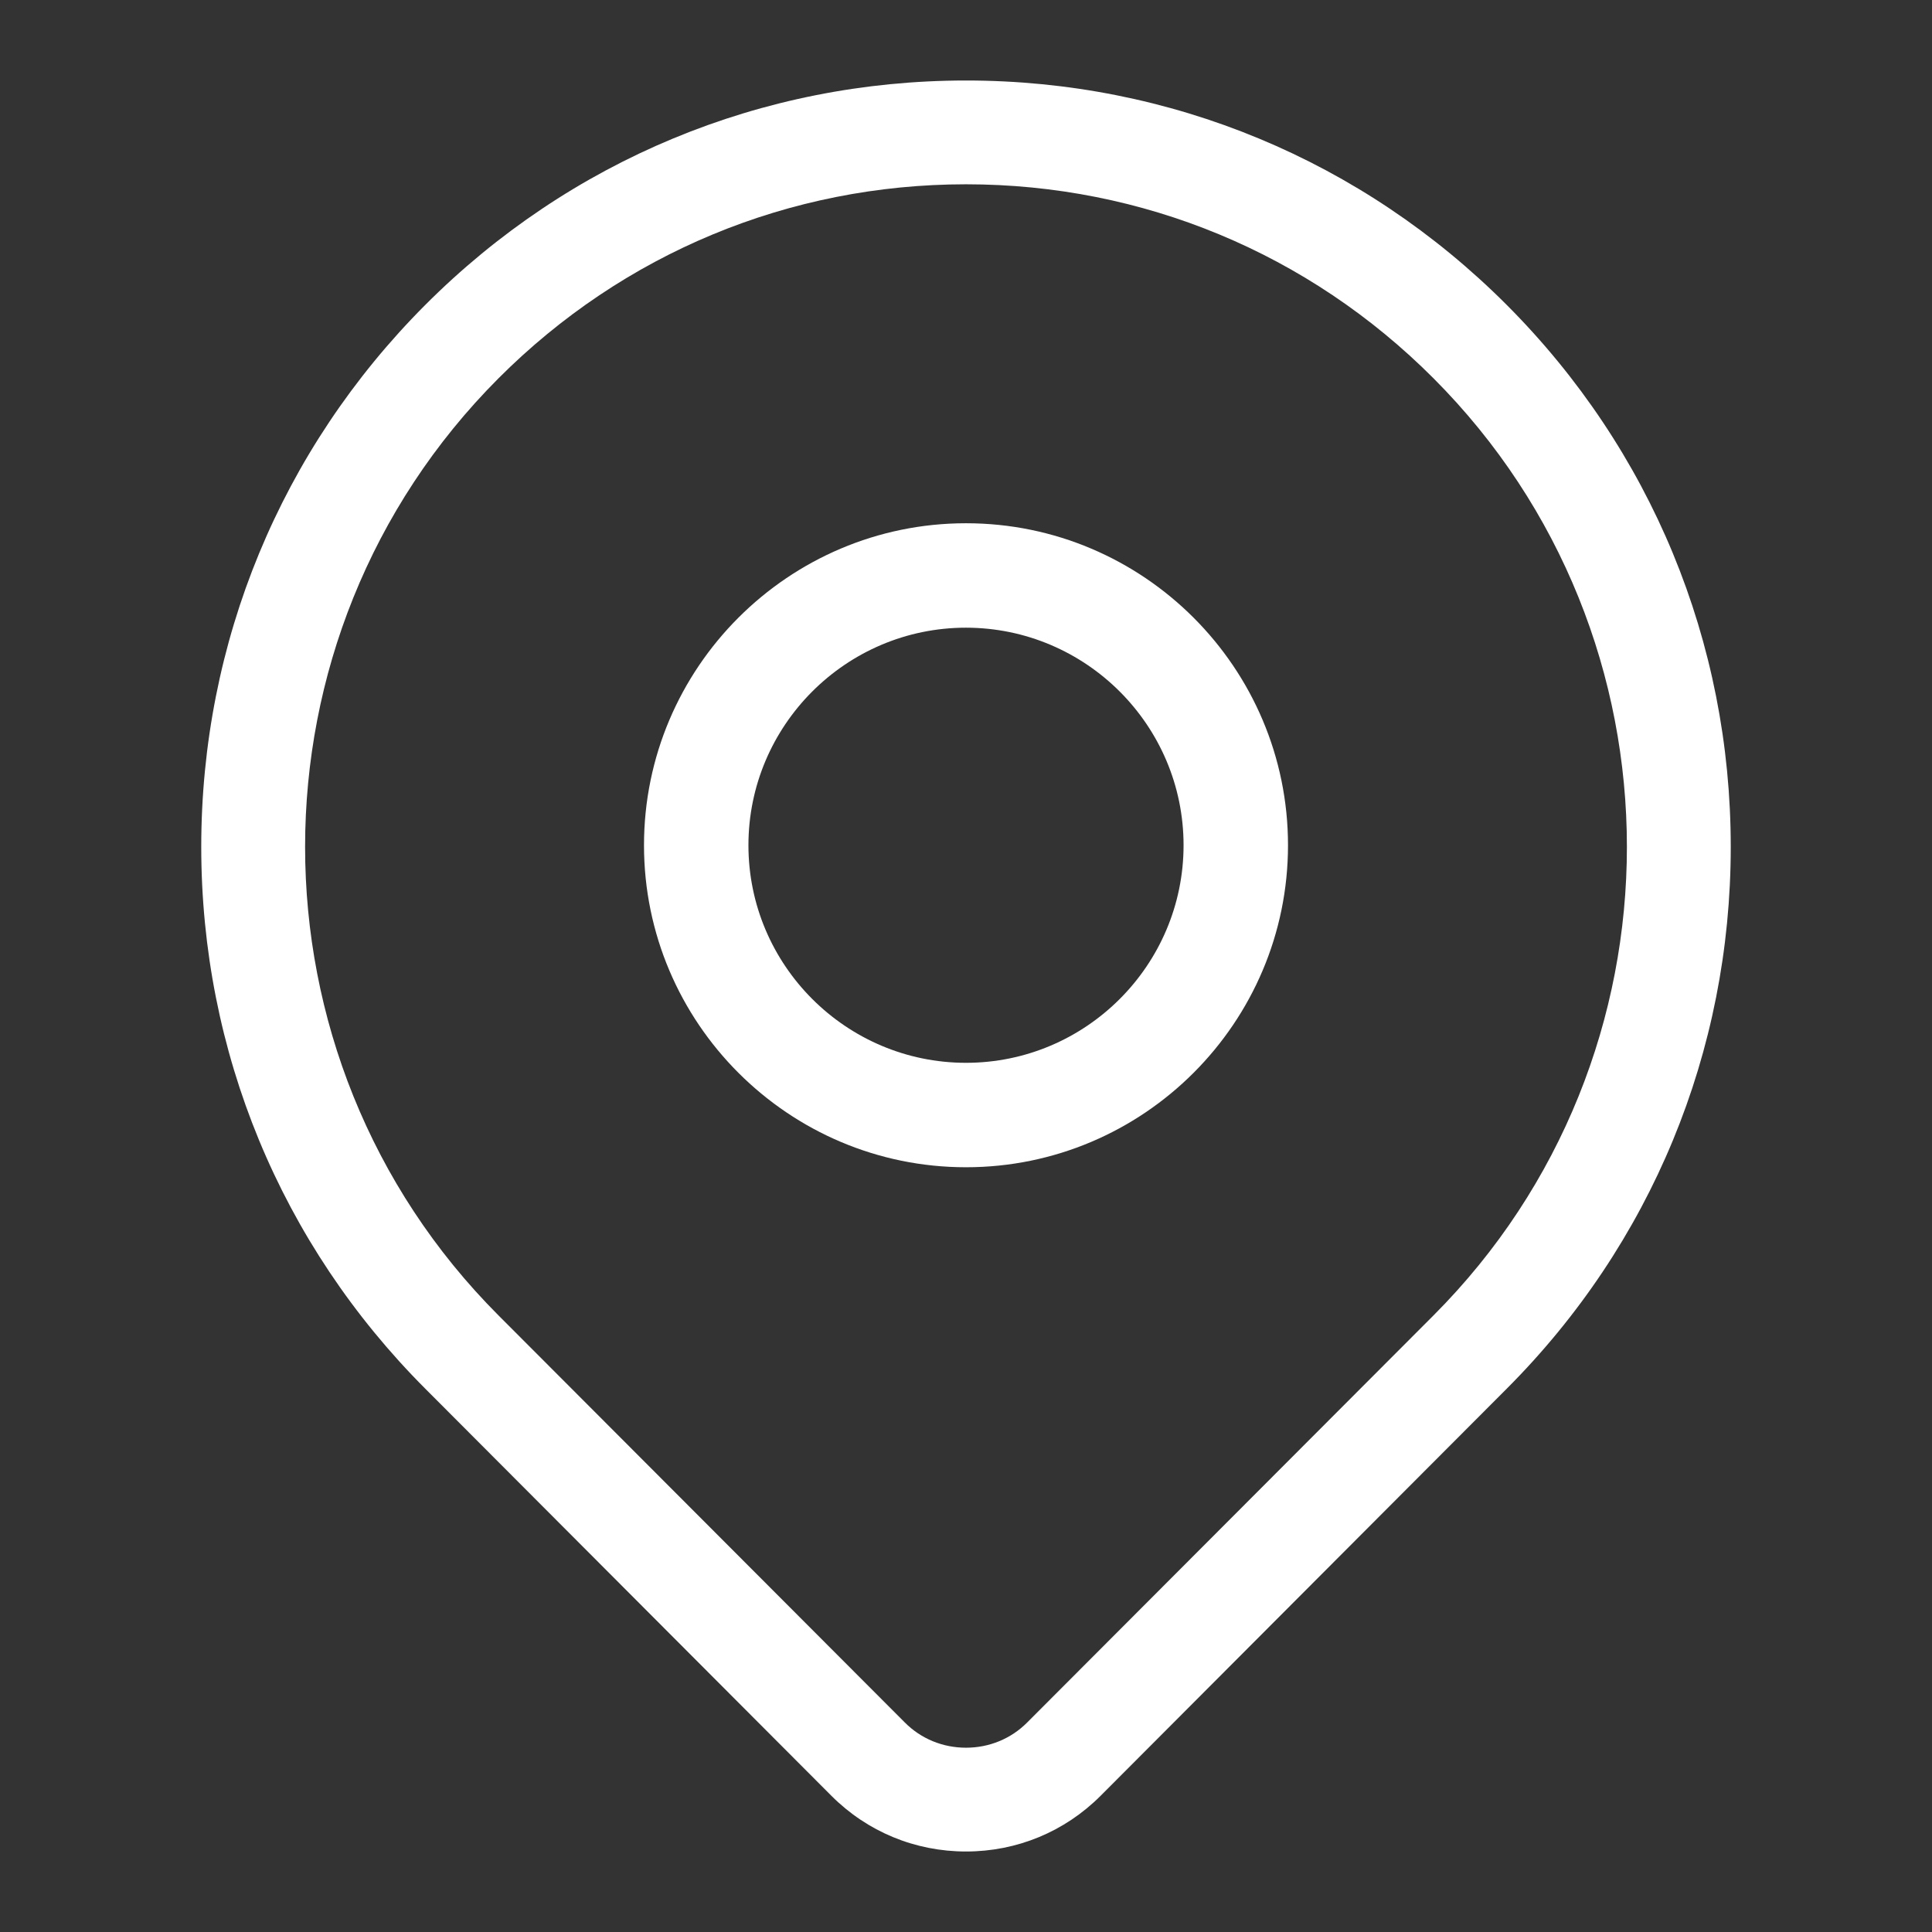 <svg width="18" height="18" viewBox="0 0 18 18" fill="none" xmlns="http://www.w3.org/2000/svg">
<rect x="0" y="0" width="18" height="18" fill="#333333" stroke="none"/>
<path d="M14.038 2.841C12.692 1.493 10.903 0.75 9 0.75C7.097 0.75 5.308 1.493 3.962 2.841C2.616 4.19 1.875 5.983 1.875 7.89C1.875 9.797 2.616 11.59 3.962 12.938L7.747 16.732C8.081 17.066 8.526 17.25 9 17.25C9.474 17.25 9.919 17.066 10.253 16.732L14.038 12.938C15.384 11.59 16.125 9.797 16.125 7.89C16.125 5.983 15.384 4.19 14.038 2.841ZM13.356 12.255L9.57 16.048C9.419 16.2 9.216 16.283 9 16.283C8.784 16.283 8.581 16.2 8.43 16.048L4.644 12.255C2.242 9.848 2.242 5.932 4.644 3.525C5.808 2.359 7.355 1.717 9 1.717C10.646 1.717 12.193 2.359 13.356 3.525C15.758 5.932 15.758 9.848 13.356 12.255Z" fill="white"/>
<path d="M9 4.875C7.346 4.875 6 6.221 6 7.875C6 9.529 7.346 10.875 9 10.875C10.654 10.875 12 9.529 12 7.875C12 6.221 10.654 4.875 9 4.875ZM9 9.902C7.883 9.902 6.973 8.992 6.973 7.875C6.973 6.758 7.883 5.848 9 5.848C10.117 5.849 11.027 6.758 11.027 7.875C11.027 8.992 10.117 9.902 9 9.902Z" fill="white"/>
</svg>
